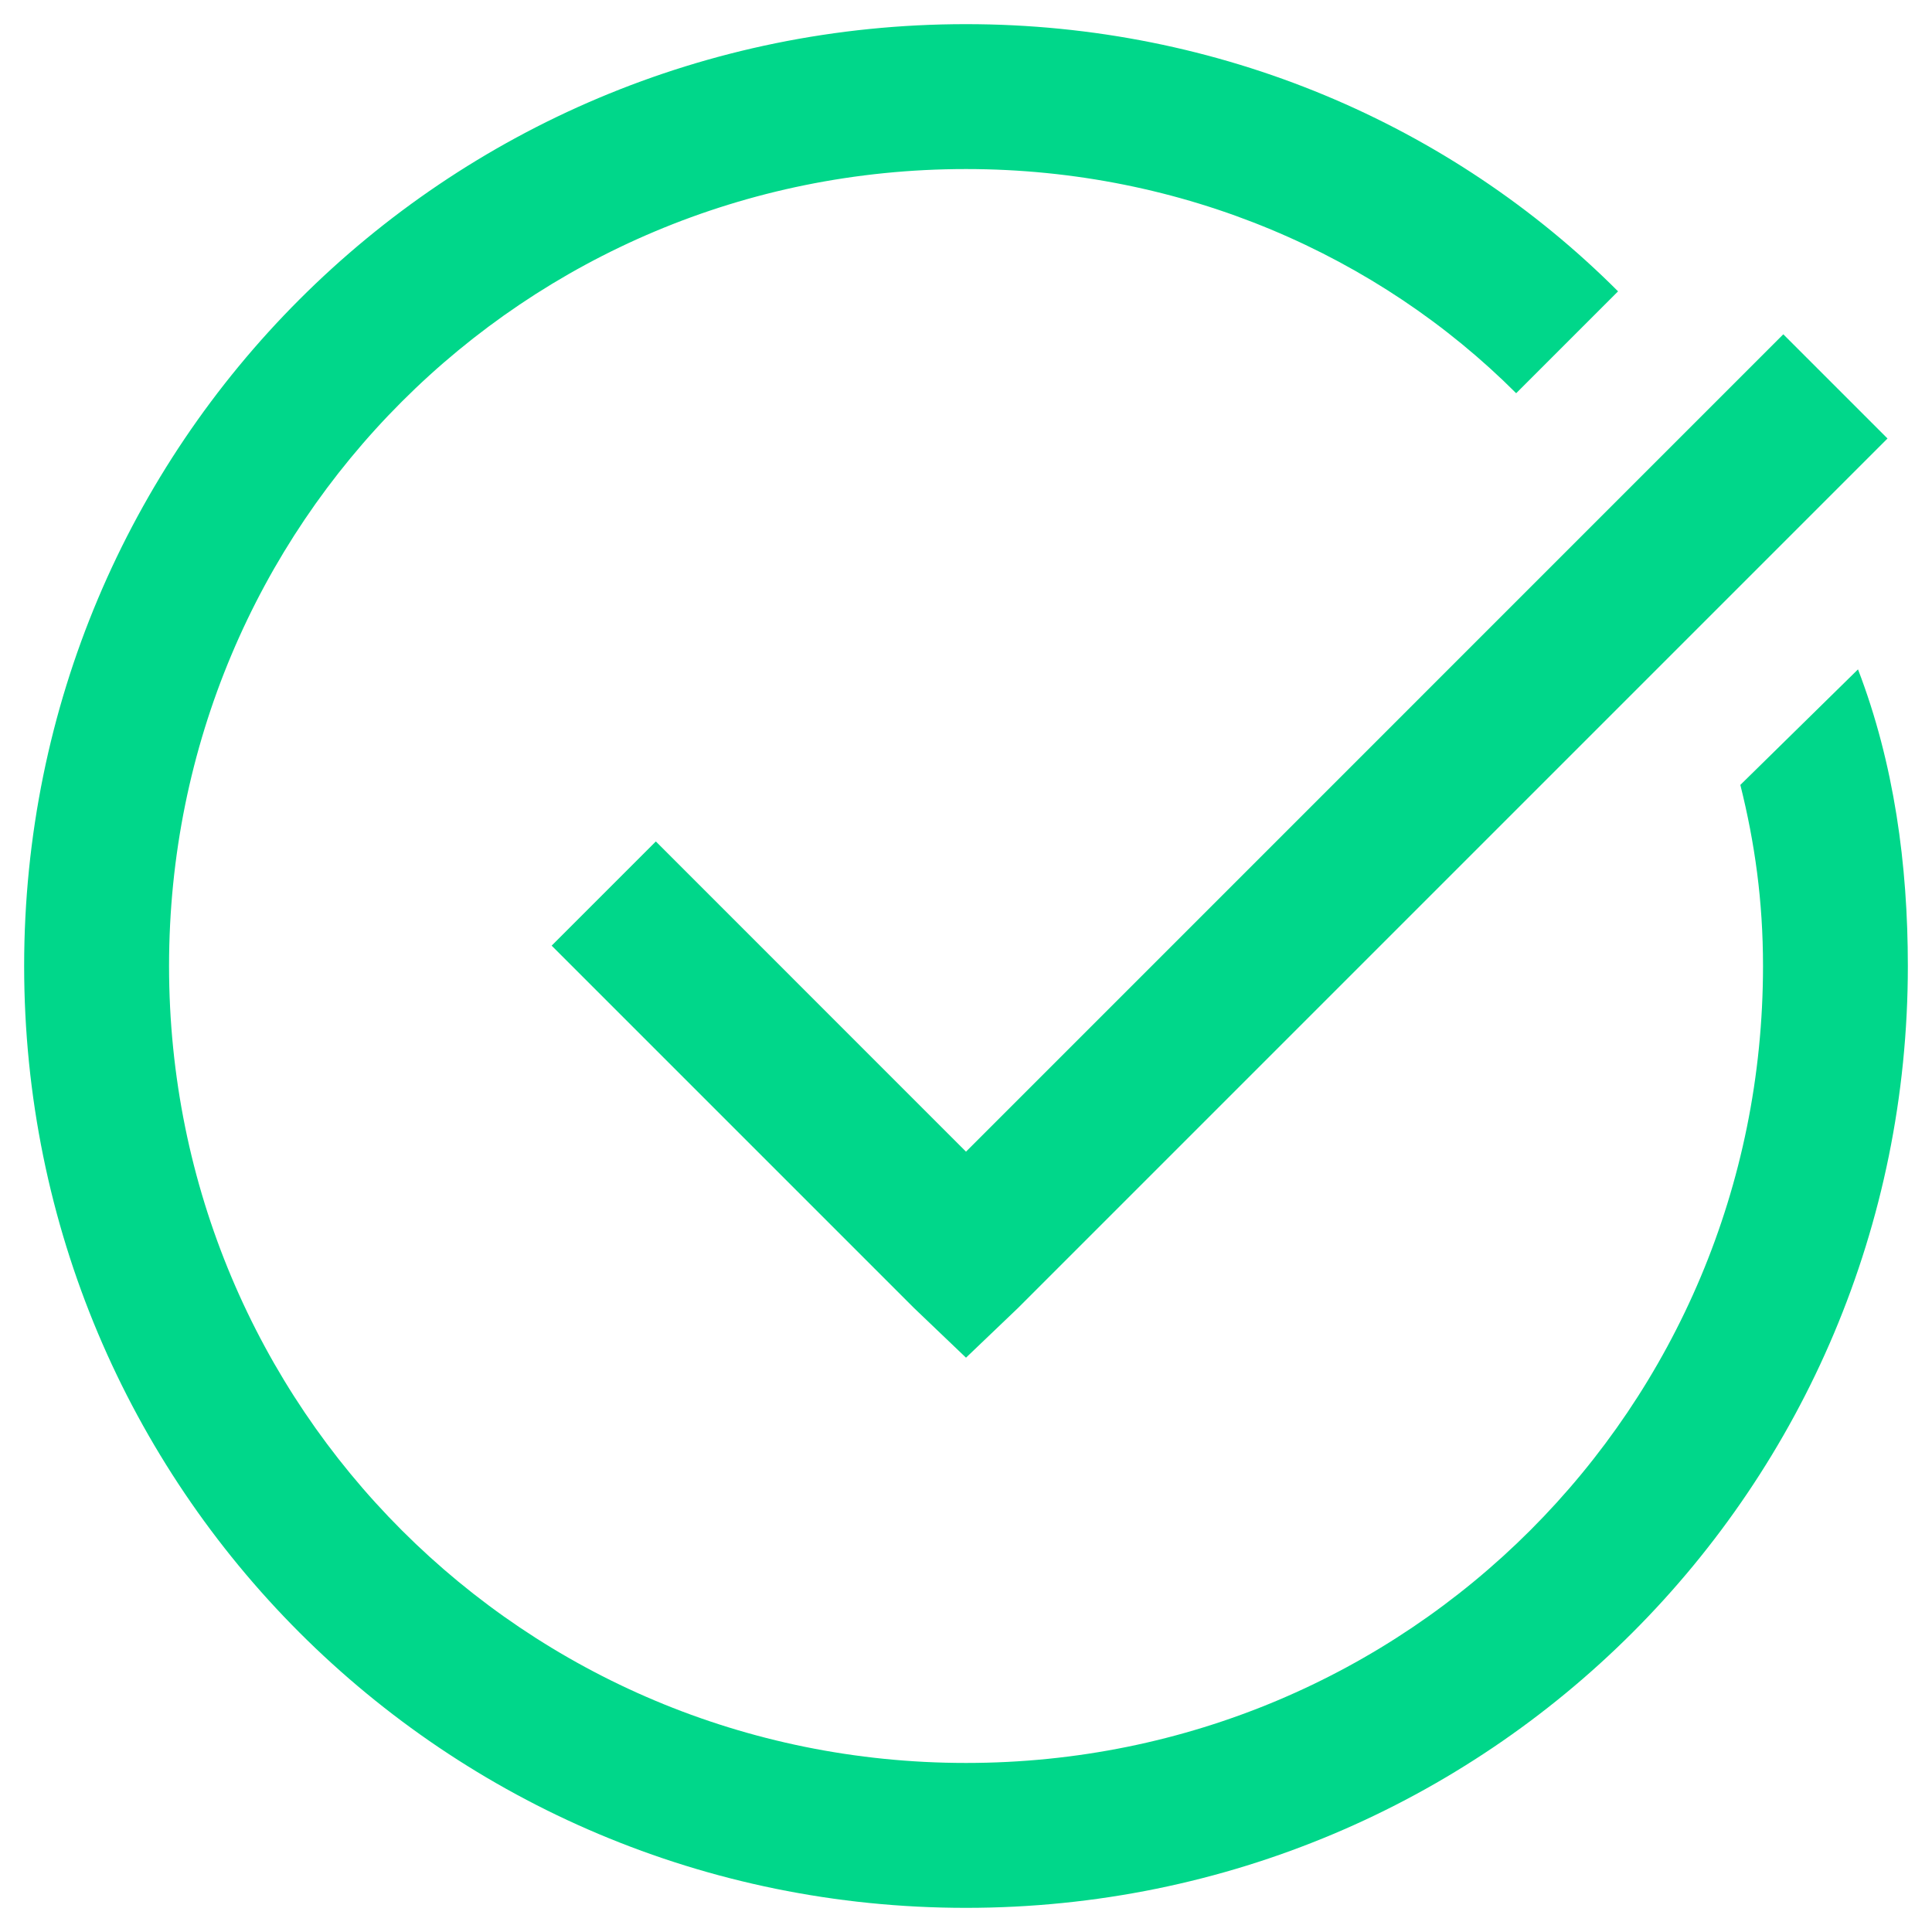 <svg width="30" height="30" viewBox="0 0 30 30" fill="none" xmlns="http://www.w3.org/2000/svg">
<path d="M15 0.375C6.9 0.375 0.375 6.9 0.375 15C0.375 23.1 6.9 29.625 15 29.625C23.1 29.625 29.625 23.1 29.625 15C29.625 13.427 29.413 11.858 28.851 10.394L27.024 12.188C27.249 13.088 27.376 13.99 27.376 15C27.376 21.865 21.866 27.375 15.001 27.375C8.136 27.375 2.625 21.865 2.625 15C2.625 8.135 8.135 2.625 15 2.625C18.375 2.625 21.407 3.969 23.543 6.106L25.125 4.524C22.538 1.934 18.938 0.375 15 0.375ZM27.691 5.191L15 17.883L10.184 13.066L8.566 14.684L14.191 20.309L15 21.082L15.809 20.309L29.309 6.809L27.691 5.191Z" fill="#00D78A"/>
</svg>
